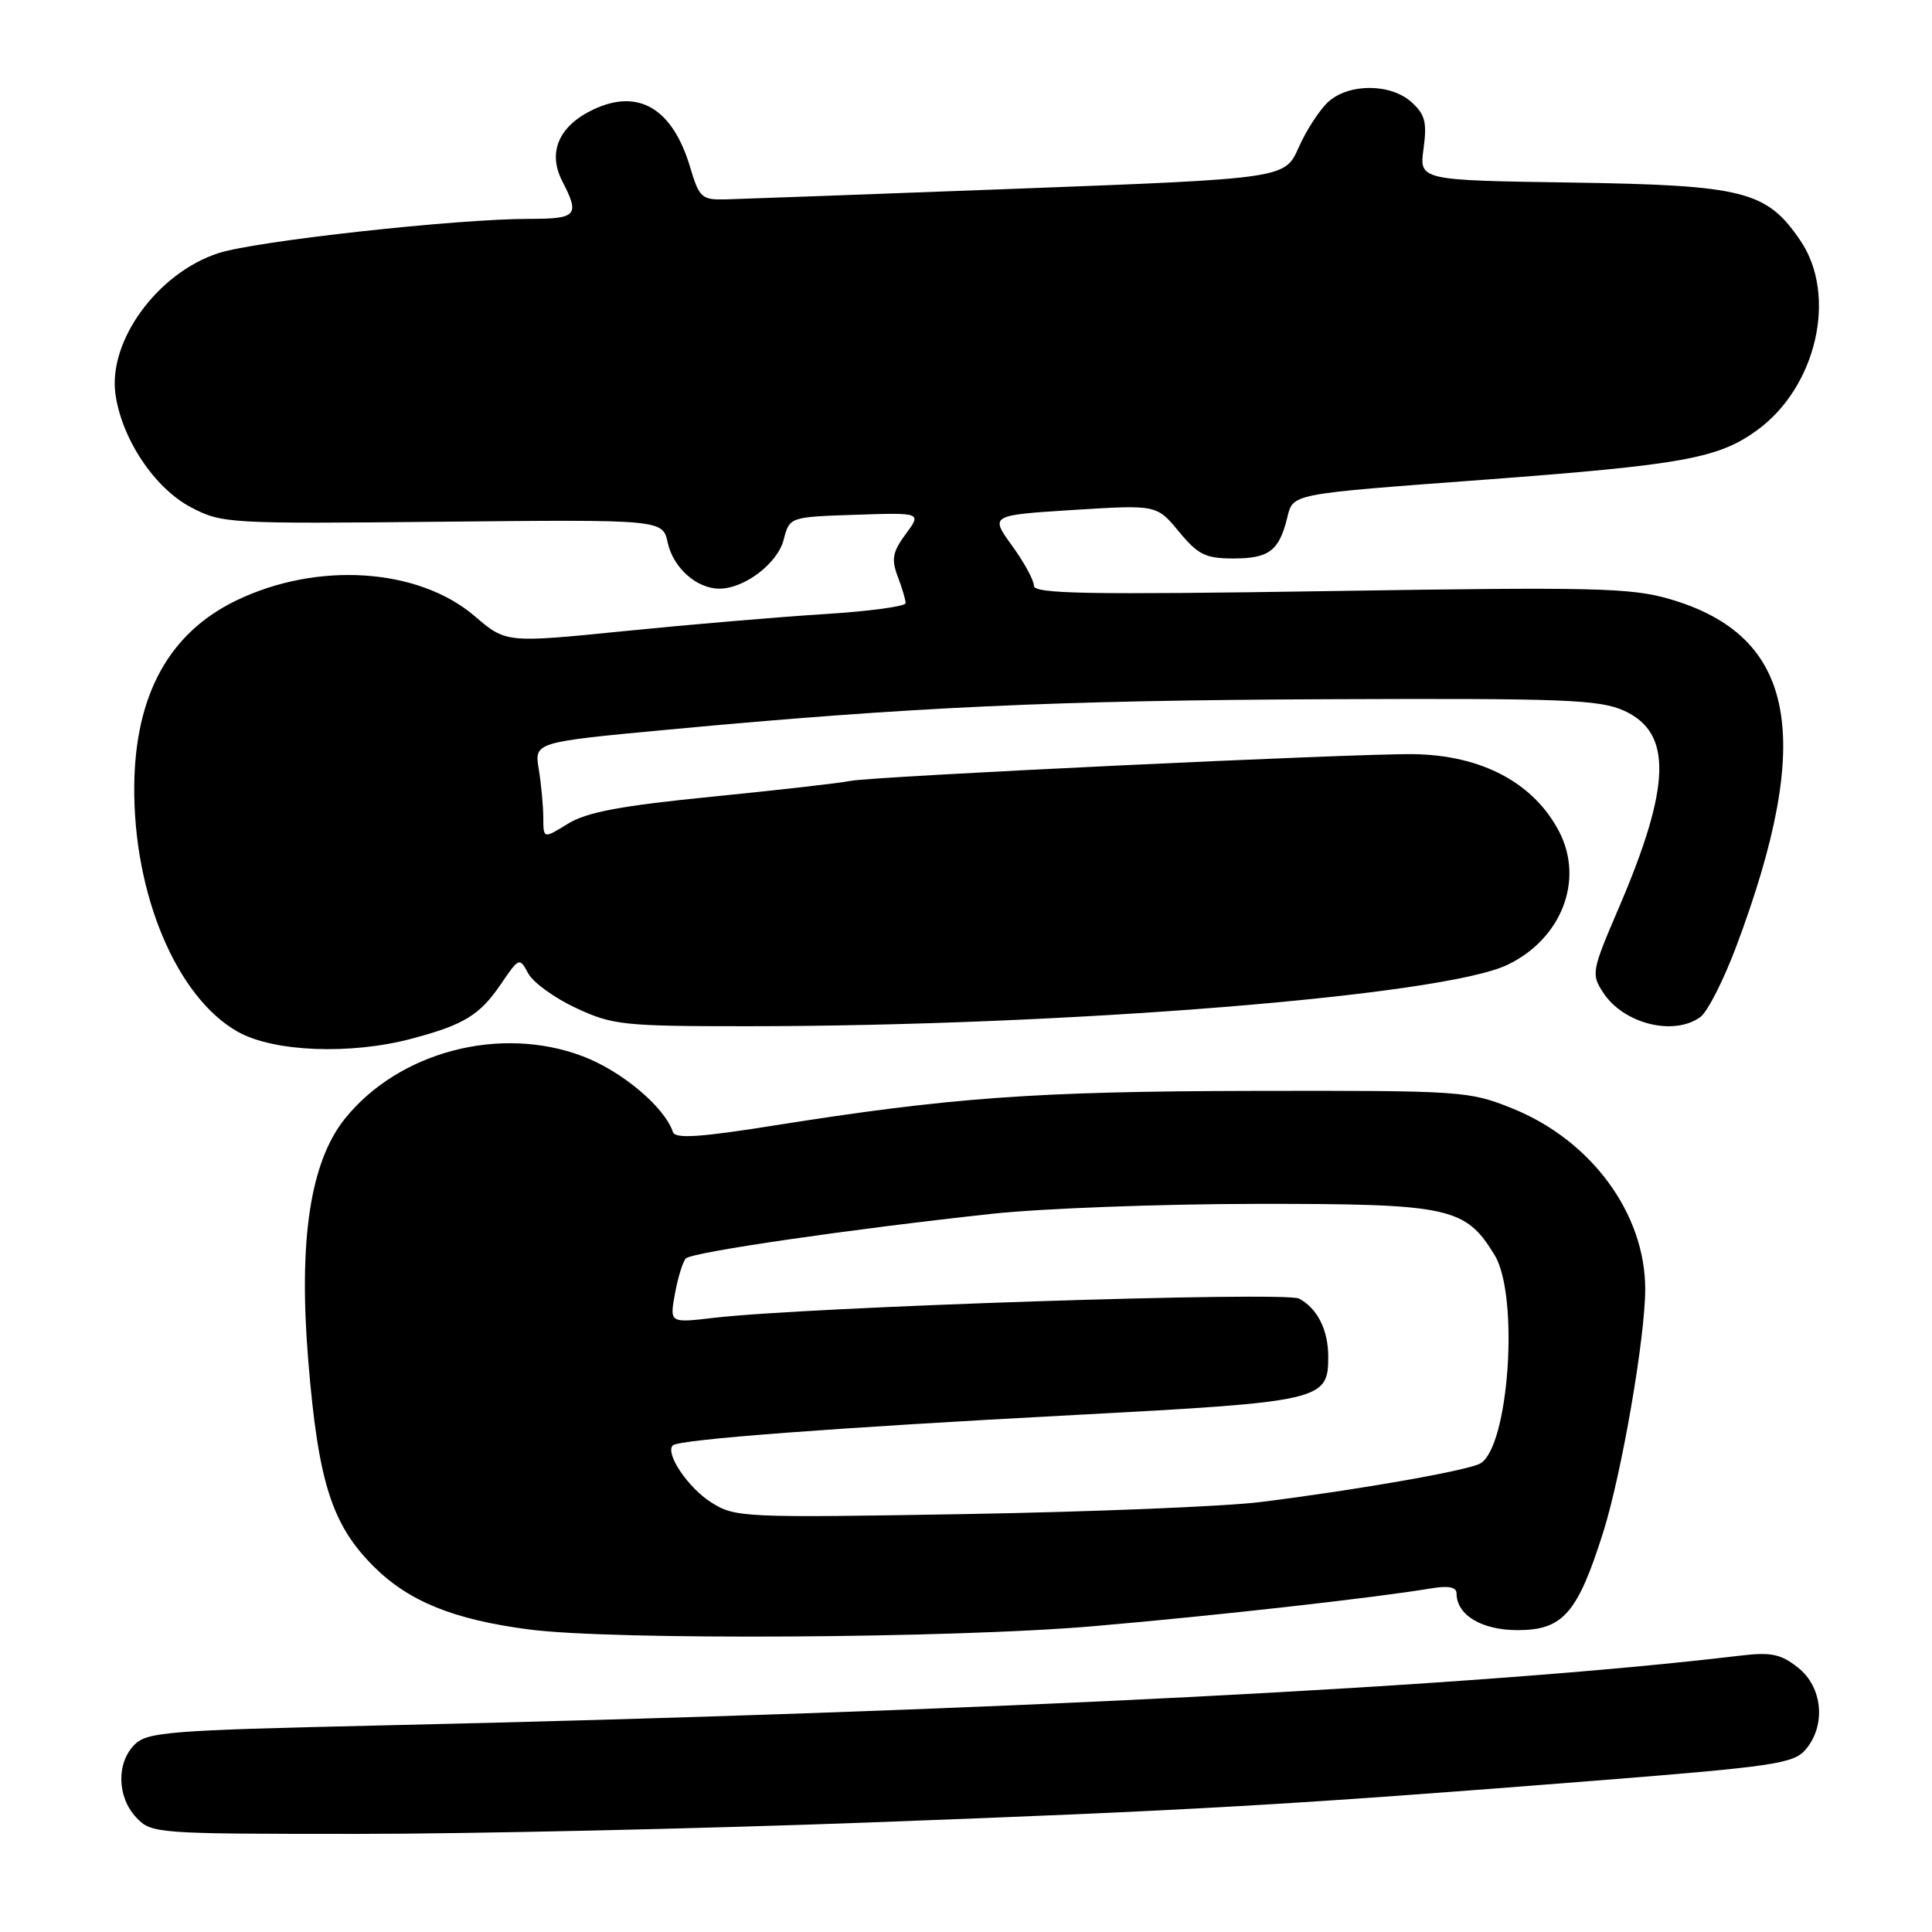 <?xml version="1.0" encoding="UTF-8" standalone="no"?>
<!DOCTYPE svg PUBLIC "-//W3C//DTD SVG 1.1//EN" "http://www.w3.org/Graphics/SVG/1.1/DTD/svg11.dtd" >
<svg xmlns="http://www.w3.org/2000/svg" xmlns:xlink="http://www.w3.org/1999/xlink" version="1.1" viewBox="0 0 256 256">
 <g >
 <path fill="currentColor"
d=" M 115.06 241.49 C 158.31 239.88 170.79 239.16 211.50 235.94 C 235.06 234.07 237.66 233.69 239.25 231.83 C 241.98 228.63 241.52 223.55 238.25 220.97 C 235.95 219.15 234.68 218.89 230.50 219.39 C 196.46 223.46 131.00 226.81 49.59 228.65 C 22.43 229.27 19.50 229.50 17.84 231.16 C 15.41 233.59 15.50 238.09 18.04 240.81 C 20.04 242.96 20.58 243.00 47.35 243.00 C 62.35 243.00 92.82 242.32 115.06 241.49 Z  M 145.00 215.47 C 161.32 214.06 182.24 211.71 189.75 210.45 C 191.93 210.09 193.00 210.31 193.00 211.13 C 193.00 214.00 196.32 216.00 201.08 216.00 C 207.10 216.00 209.03 213.80 212.44 203.01 C 214.88 195.26 218.00 177.23 218.00 170.80 C 218.00 160.81 210.85 151.09 200.41 146.88 C 194.65 144.56 193.76 144.50 166.00 144.55 C 137.14 144.61 125.94 145.42 102.53 149.14 C 92.75 150.70 89.47 150.91 89.17 150.01 C 88.06 146.68 82.38 141.91 77.19 139.95 C 66.29 135.83 52.90 139.34 45.75 148.17 C 41.11 153.91 39.53 164.28 40.85 180.35 C 42.17 196.38 43.96 202.01 49.50 207.55 C 54.15 212.20 60.13 214.62 70.16 215.92 C 81.25 217.36 126.33 217.09 145.00 215.47 Z  M 54.55 137.63 C 61.51 135.78 63.58 134.51 66.39 130.37 C 68.78 126.86 68.84 126.84 69.99 128.98 C 70.63 130.18 73.49 132.25 76.33 133.57 C 81.17 135.83 82.61 135.98 99.00 135.98 C 141.19 135.97 191.13 131.95 199.71 127.86 C 206.90 124.44 209.94 116.64 206.60 110.20 C 203.23 103.73 196.33 100.06 187.30 99.93 C 179.62 99.82 115.41 102.88 112.65 103.48 C 111.47 103.74 103.30 104.67 94.50 105.55 C 82.21 106.77 77.75 107.61 75.25 109.15 C 72.00 111.16 72.00 111.16 71.99 108.33 C 71.98 106.77 71.71 103.89 71.39 101.92 C 70.79 98.34 70.79 98.34 88.65 96.67 C 120.61 93.68 139.90 92.80 176.00 92.65 C 207.35 92.52 211.93 92.70 215.21 94.18 C 221.64 97.10 221.43 104.16 214.45 120.41 C 210.90 128.68 210.83 129.09 212.44 131.54 C 215.14 135.67 221.81 137.33 225.32 134.75 C 226.26 134.06 228.37 129.90 230.03 125.50 C 240.51 97.60 237.97 84.26 221.25 79.38 C 216.13 77.88 211.22 77.77 176.25 78.32 C 144.14 78.82 137.00 78.69 137.00 77.62 C 137.00 76.89 135.69 74.49 134.09 72.29 C 131.19 68.27 131.19 68.27 142.23 67.57 C 153.27 66.88 153.27 66.88 156.21 70.44 C 158.75 73.51 159.73 74.00 163.45 74.00 C 168.11 74.00 169.46 72.99 170.53 68.74 C 171.38 65.35 170.50 65.52 197.00 63.54 C 222.95 61.59 227.69 60.73 232.79 57.03 C 240.71 51.30 243.50 39.14 238.56 31.88 C 234.09 25.30 231.11 24.54 208.28 24.19 C 188.05 23.89 188.05 23.89 188.63 19.69 C 189.10 16.22 188.83 15.16 187.05 13.55 C 184.29 11.04 178.75 11.02 176.01 13.49 C 174.87 14.53 173.10 17.24 172.09 19.52 C 170.26 23.66 170.26 23.66 134.88 25.00 C 115.42 25.74 97.98 26.37 96.12 26.42 C 92.98 26.49 92.65 26.20 91.45 22.17 C 89.13 14.36 84.60 11.67 78.60 14.52 C 74.05 16.68 72.53 20.19 74.50 24.00 C 76.85 28.55 76.46 29.00 70.14 29.00 C 60.48 29.00 33.83 31.94 28.92 33.55 C 20.90 36.17 14.35 45.12 15.29 52.16 C 16.09 58.10 20.46 64.67 25.29 67.21 C 29.40 69.37 30.22 69.42 58.65 69.13 C 87.81 68.84 87.81 68.84 88.48 71.92 C 89.21 75.24 92.31 78.00 95.32 78.00 C 98.64 78.00 103.03 74.66 103.84 71.52 C 104.62 68.50 104.62 68.50 113.37 68.21 C 122.12 67.92 122.12 67.92 120.01 70.77 C 118.27 73.13 118.09 74.09 118.95 76.38 C 119.53 77.89 120.00 79.48 120.00 79.92 C 120.00 80.35 115.16 81.00 109.25 81.37 C 103.34 81.74 91.42 82.75 82.77 83.62 C 67.05 85.20 67.05 85.20 62.90 81.64 C 55.41 75.24 42.01 74.37 31.24 79.60 C 22.40 83.90 17.91 92.08 17.79 104.12 C 17.65 118.47 23.40 132.14 31.50 136.71 C 36.24 139.39 46.43 139.79 54.55 137.63 Z  M 94.23 199.07 C 91.16 197.13 88.10 192.57 89.15 191.52 C 89.93 190.74 110.53 189.18 142.48 187.49 C 175.18 185.75 176.00 185.56 176.00 179.78 C 176.00 176.23 174.57 173.37 172.13 172.07 C 170.30 171.09 106.88 173.17 94.58 174.62 C 88.72 175.31 88.72 175.31 89.44 171.40 C 89.83 169.26 90.48 167.16 90.88 166.75 C 91.68 165.92 112.57 162.88 131.50 160.83 C 138.10 160.12 153.85 159.53 166.50 159.52 C 192.12 159.50 194.16 159.94 198.04 166.30 C 201.35 171.72 199.93 191.91 196.10 193.94 C 194.29 194.89 179.75 197.44 167.00 199.03 C 162.32 199.61 144.78 200.33 128.00 200.62 C 98.40 201.13 97.40 201.08 94.23 199.07 Z "/>
</g>
</svg>